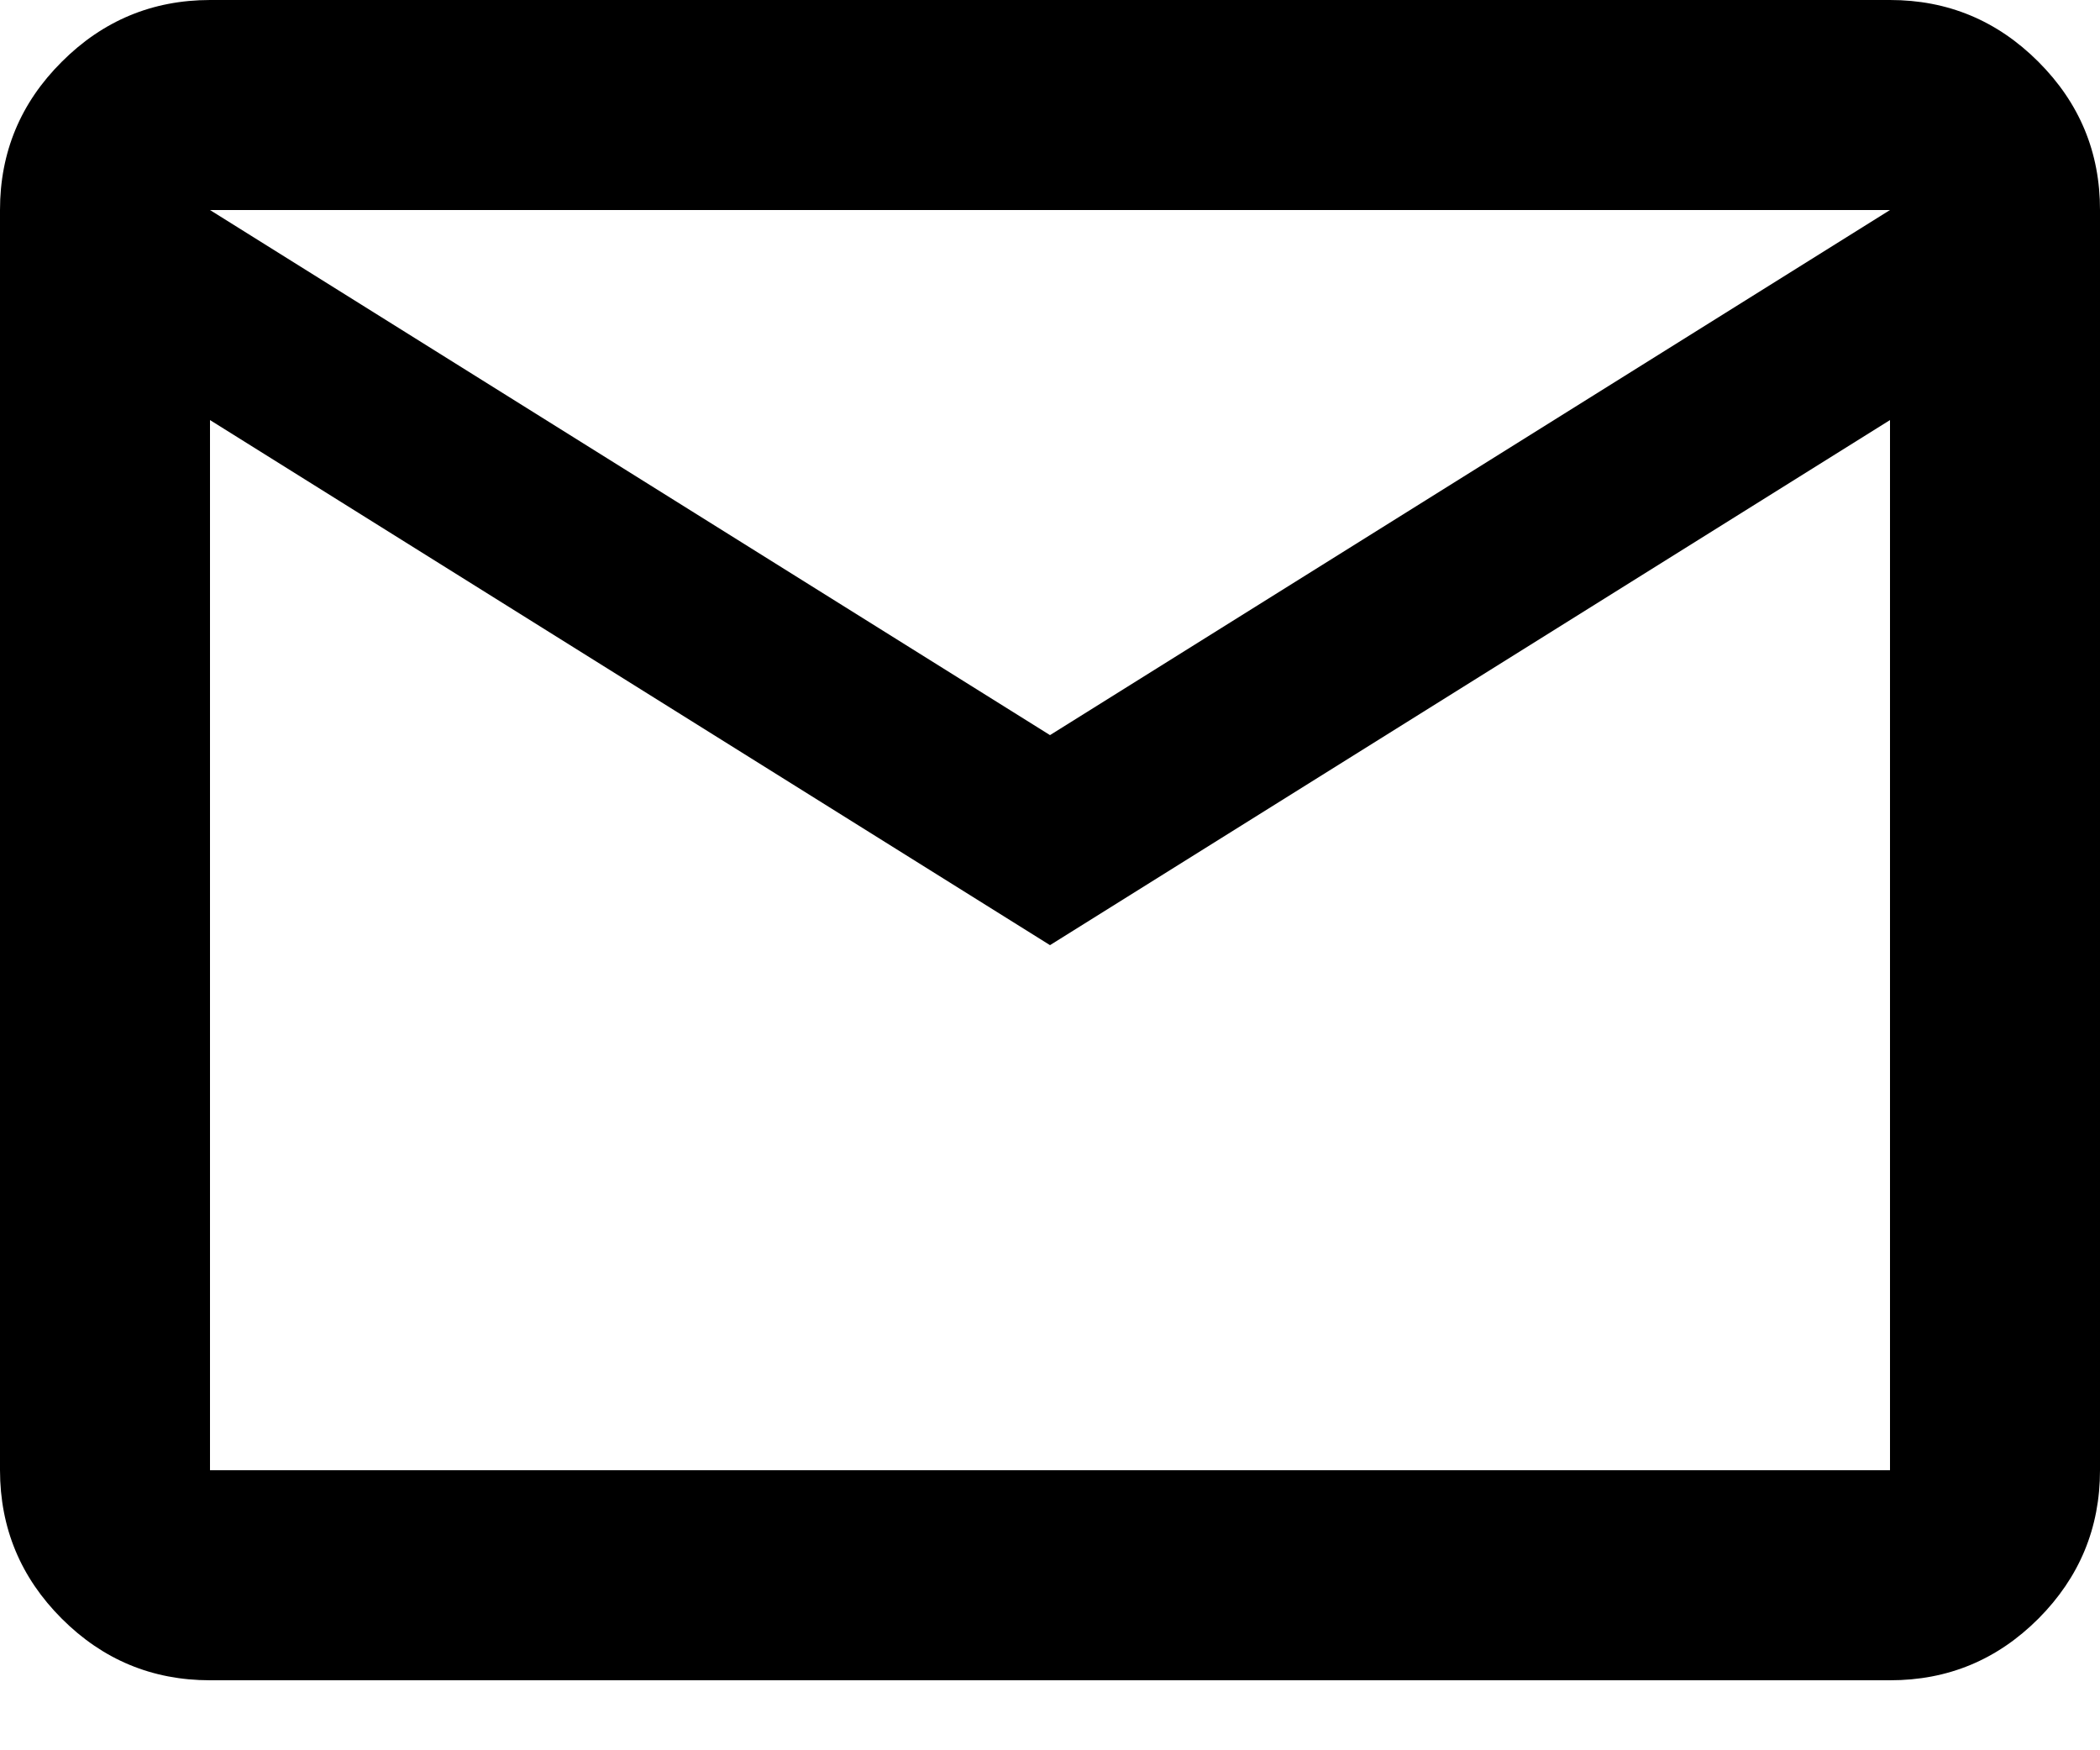 <svg width="24" height="20" viewBox="0 0 24 20" fill="none" xmlns="http://www.w3.org/2000/svg">
<path d="M2.4 19.2C1.74 19.2 1.175 18.965 0.706 18.496C0.236 18.026 0.001 17.461 0 16.8V2.4C0 1.74 0.235 1.175 0.706 0.706C1.176 0.236 1.741 0.001 2.4 0H21.6C22.26 0 22.825 0.235 23.296 0.706C23.766 1.176 24.001 1.741 24 2.4V16.8C24 17.46 23.765 18.025 23.296 18.496C22.826 18.966 22.261 19.201 21.6 19.2H2.4ZM12 10.8L2.4 4.8V16.8H21.6V4.8L12 10.8ZM12 8.4L21.6 2.4H2.4L12 8.4ZM2.4 4.8V2.4V16.8V4.8Z" fill="black"/>
</svg>

